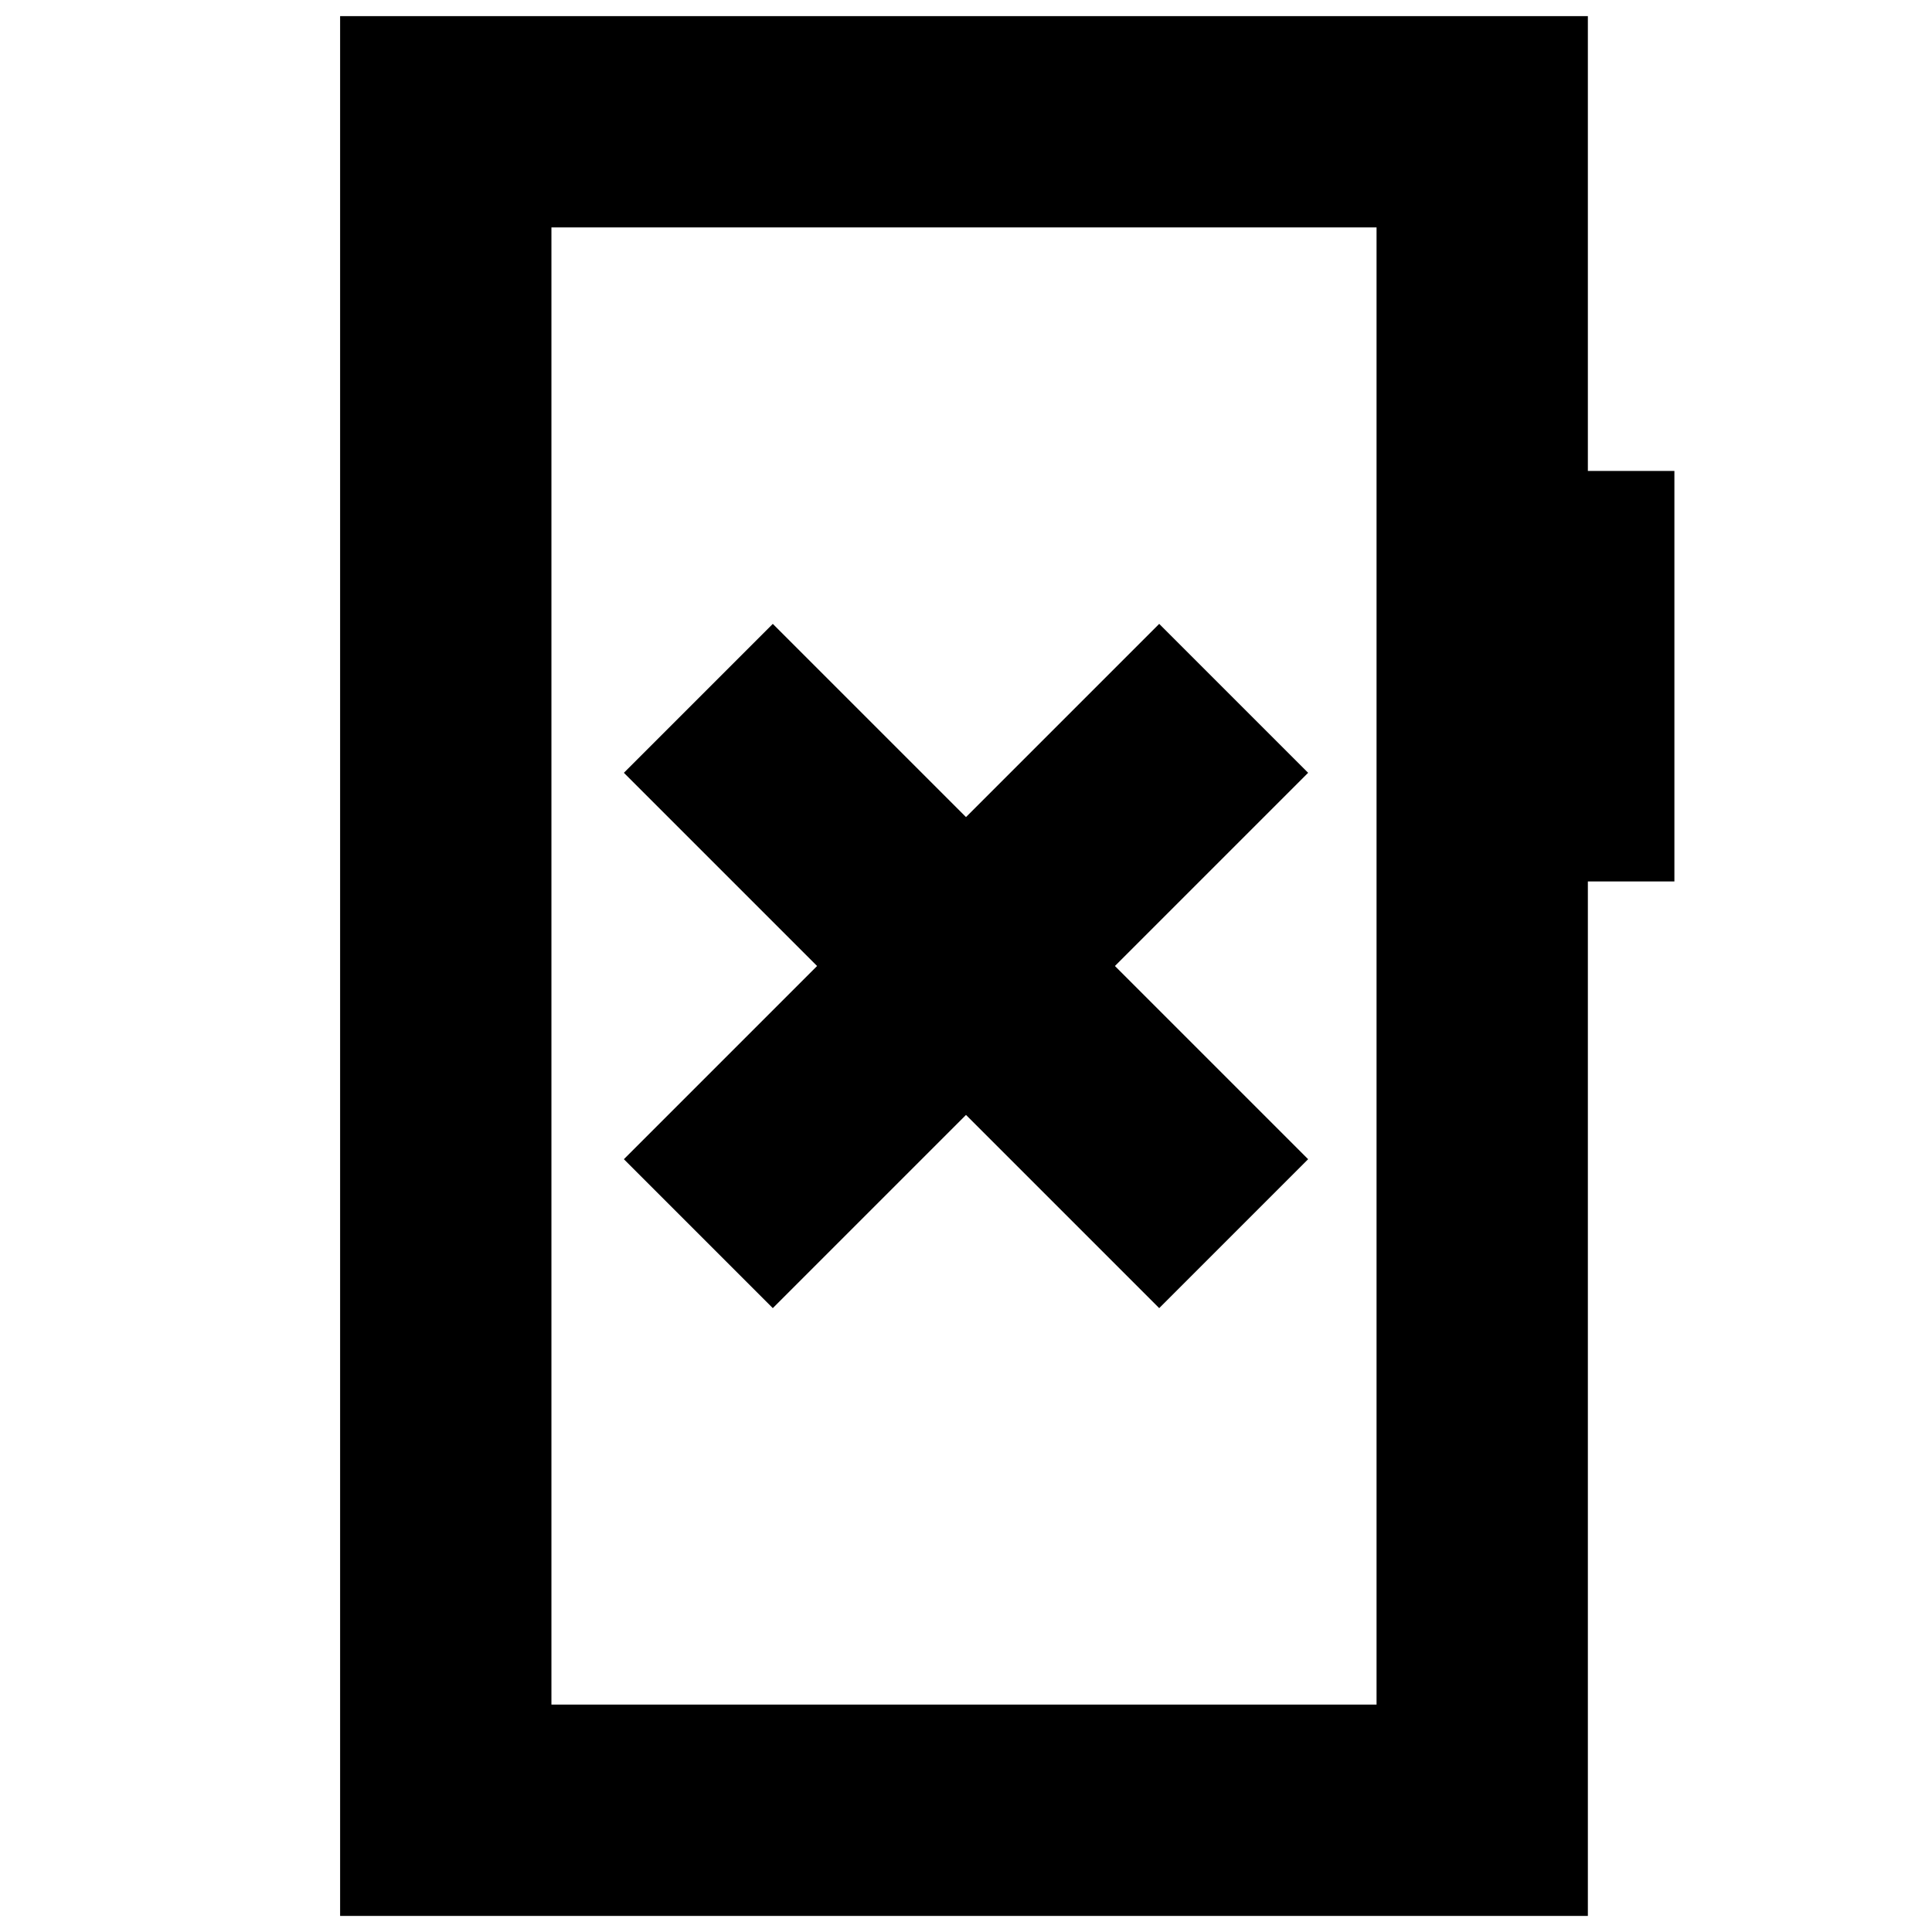<svg xmlns="http://www.w3.org/2000/svg" height="24" viewBox="0 -960 960 960" width="24"><path d="m384-310 96-96 96 96 74-74-96-96 96-96-74-74-96 96-96-96-74 74 96 96-96 96 74 74ZM169-8v-944h620v226h43v204h-43V-8H169Zm105-105h410v-734H274v734Zm0 0v-734 734Z"/></svg>